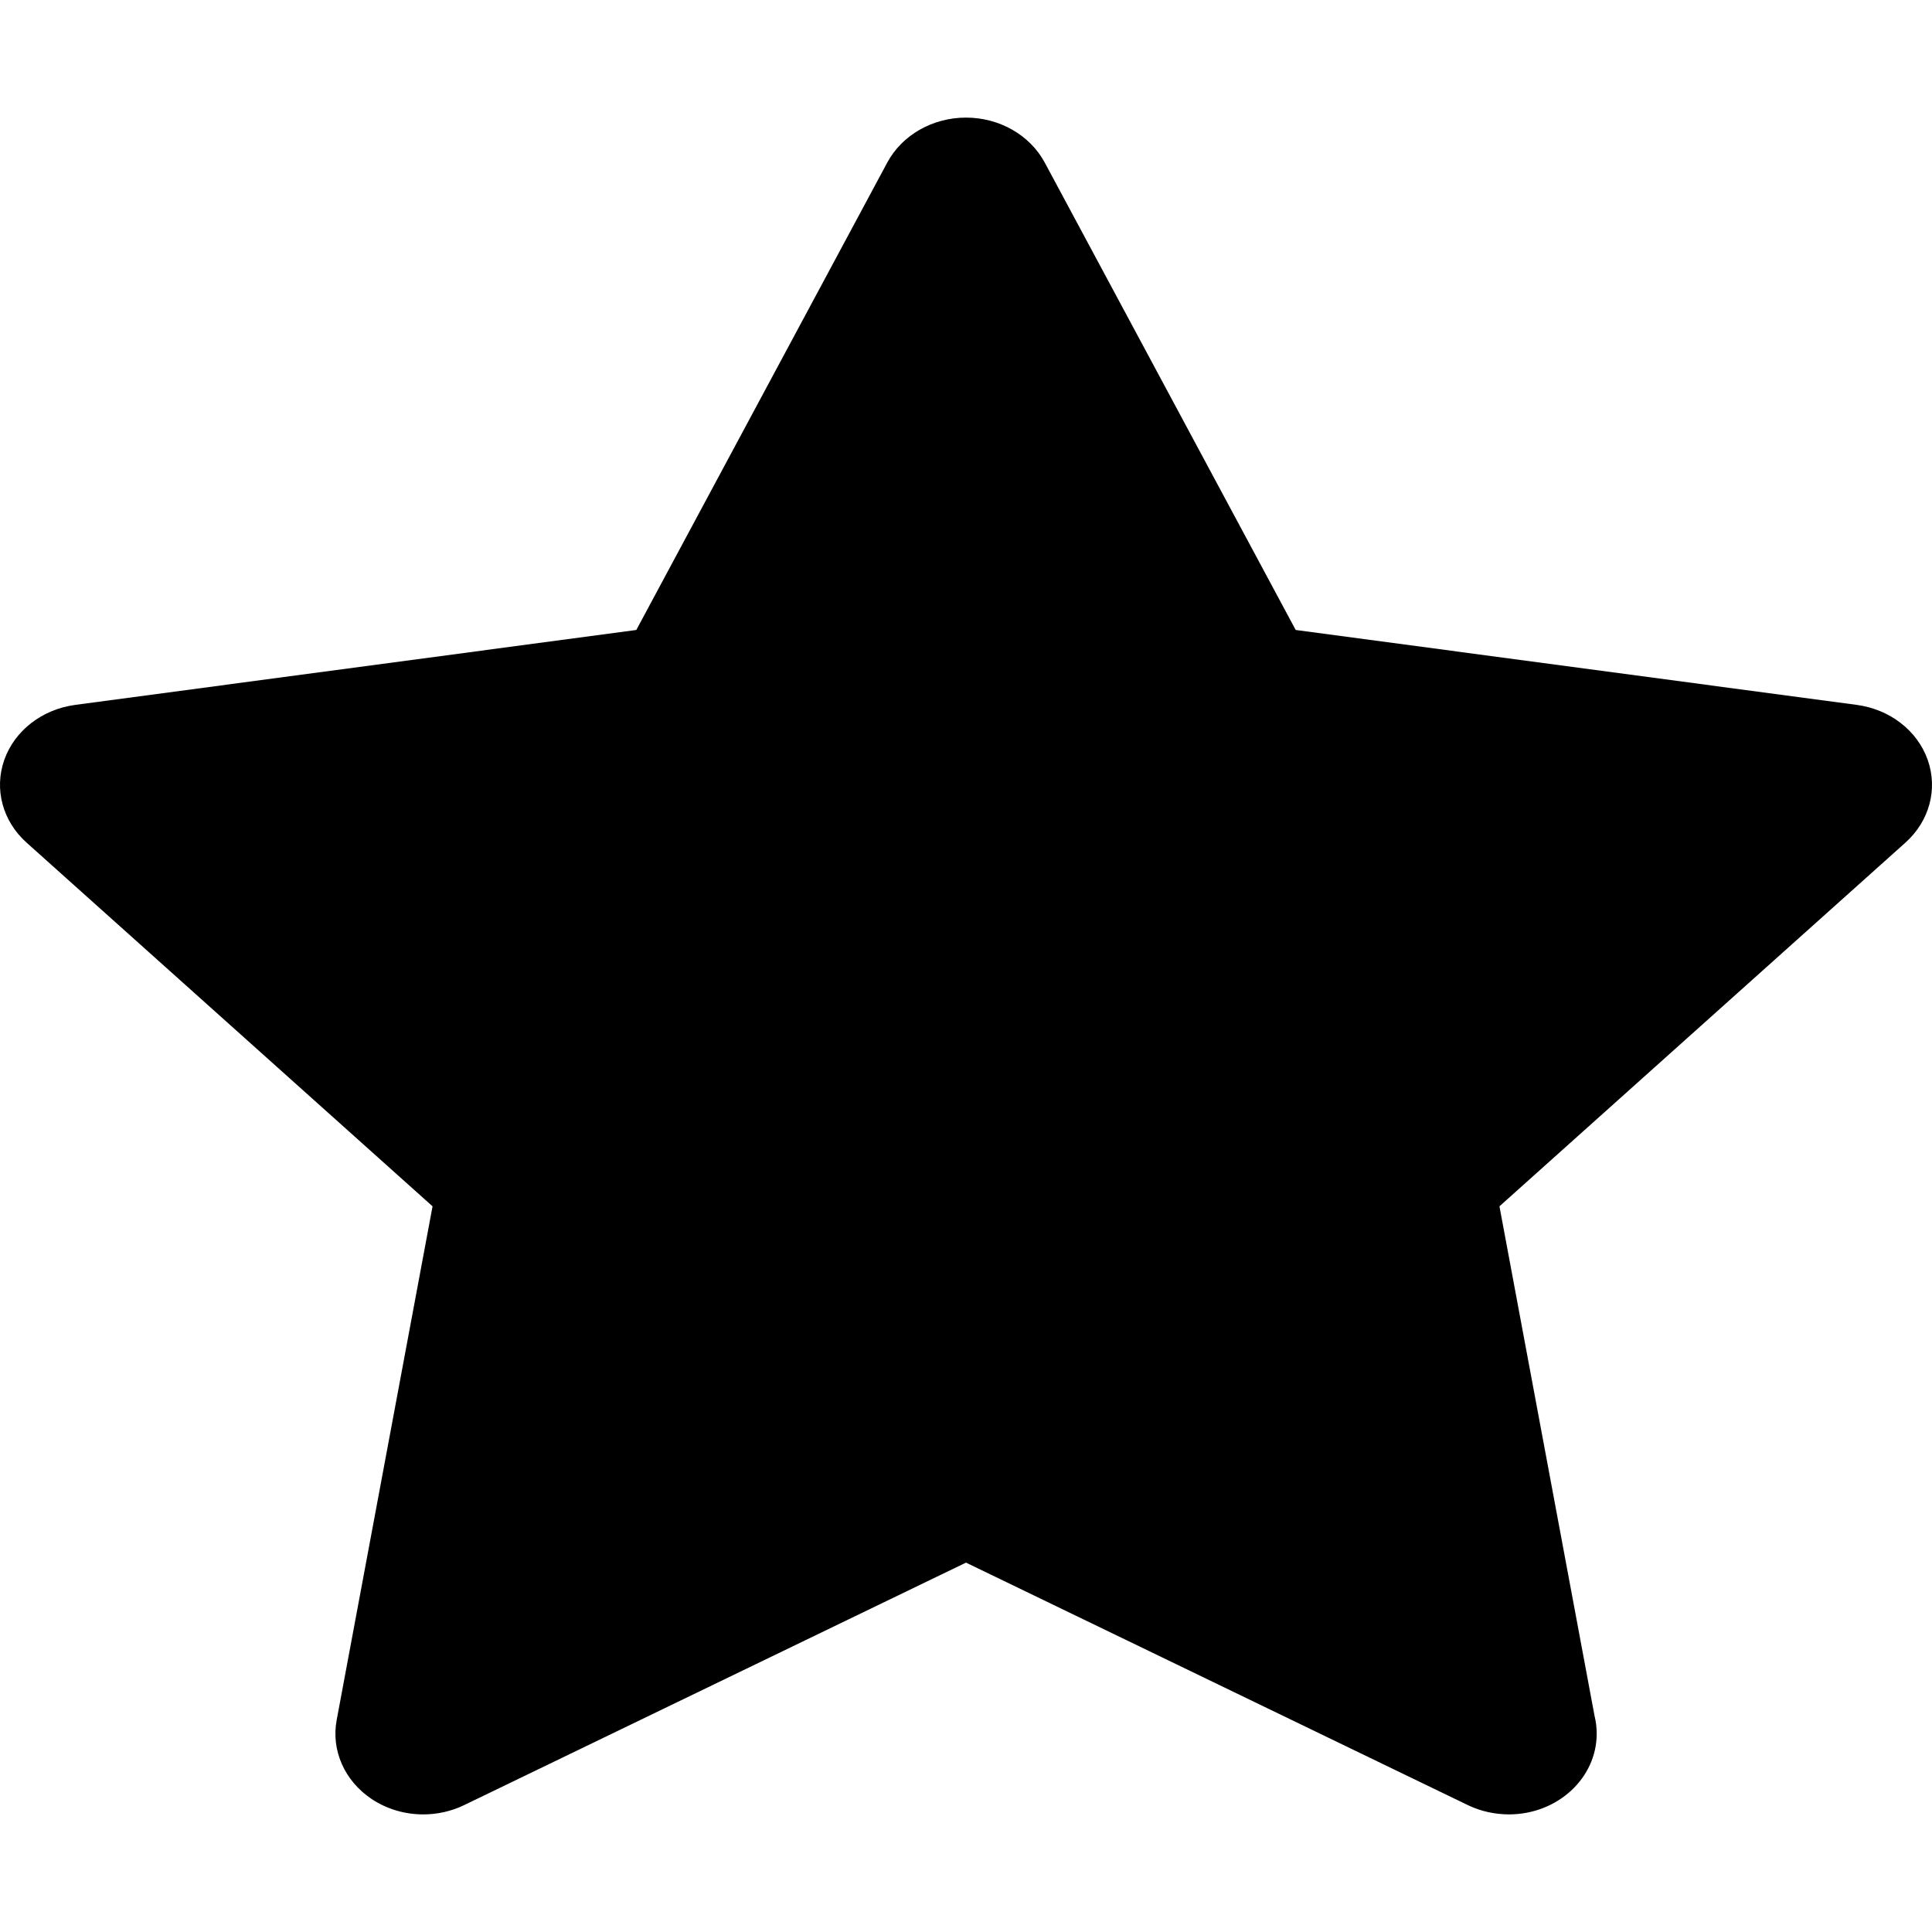 <svg width="40" height="40" viewBox="0 0 115 101" fill="none" xmlns="http://www.w3.org/2000/svg">
<path d="M114.744 38.229C114.129 36.489 112.493 35.221 110.523 34.958L77.125 30.498L62.188 2.679C61.307 1.039 59.49 0 57.5 0C55.51 0 53.692 1.039 52.812 2.679L37.876 30.498L4.477 34.958C2.507 35.221 0.871 36.489 0.256 38.228C-0.359 39.968 0.154 41.878 1.579 43.154L25.747 64.805L20.04 95.382C19.703 97.185 20.509 99.007 22.119 100.082C23.03 100.691 24.109 101 25.193 101C26.025 101 26.86 100.818 27.625 100.448L57.5 86.013L87.374 100.448C88.143 100.82 88.986 100.997 89.821 101C92.705 100.996 95.042 98.846 95.042 96.195C95.042 95.826 94.996 95.466 94.911 95.121L89.253 64.805L113.421 43.154C114.846 41.878 115.359 39.968 114.744 38.229Z" fill="black"/>
</svg>

